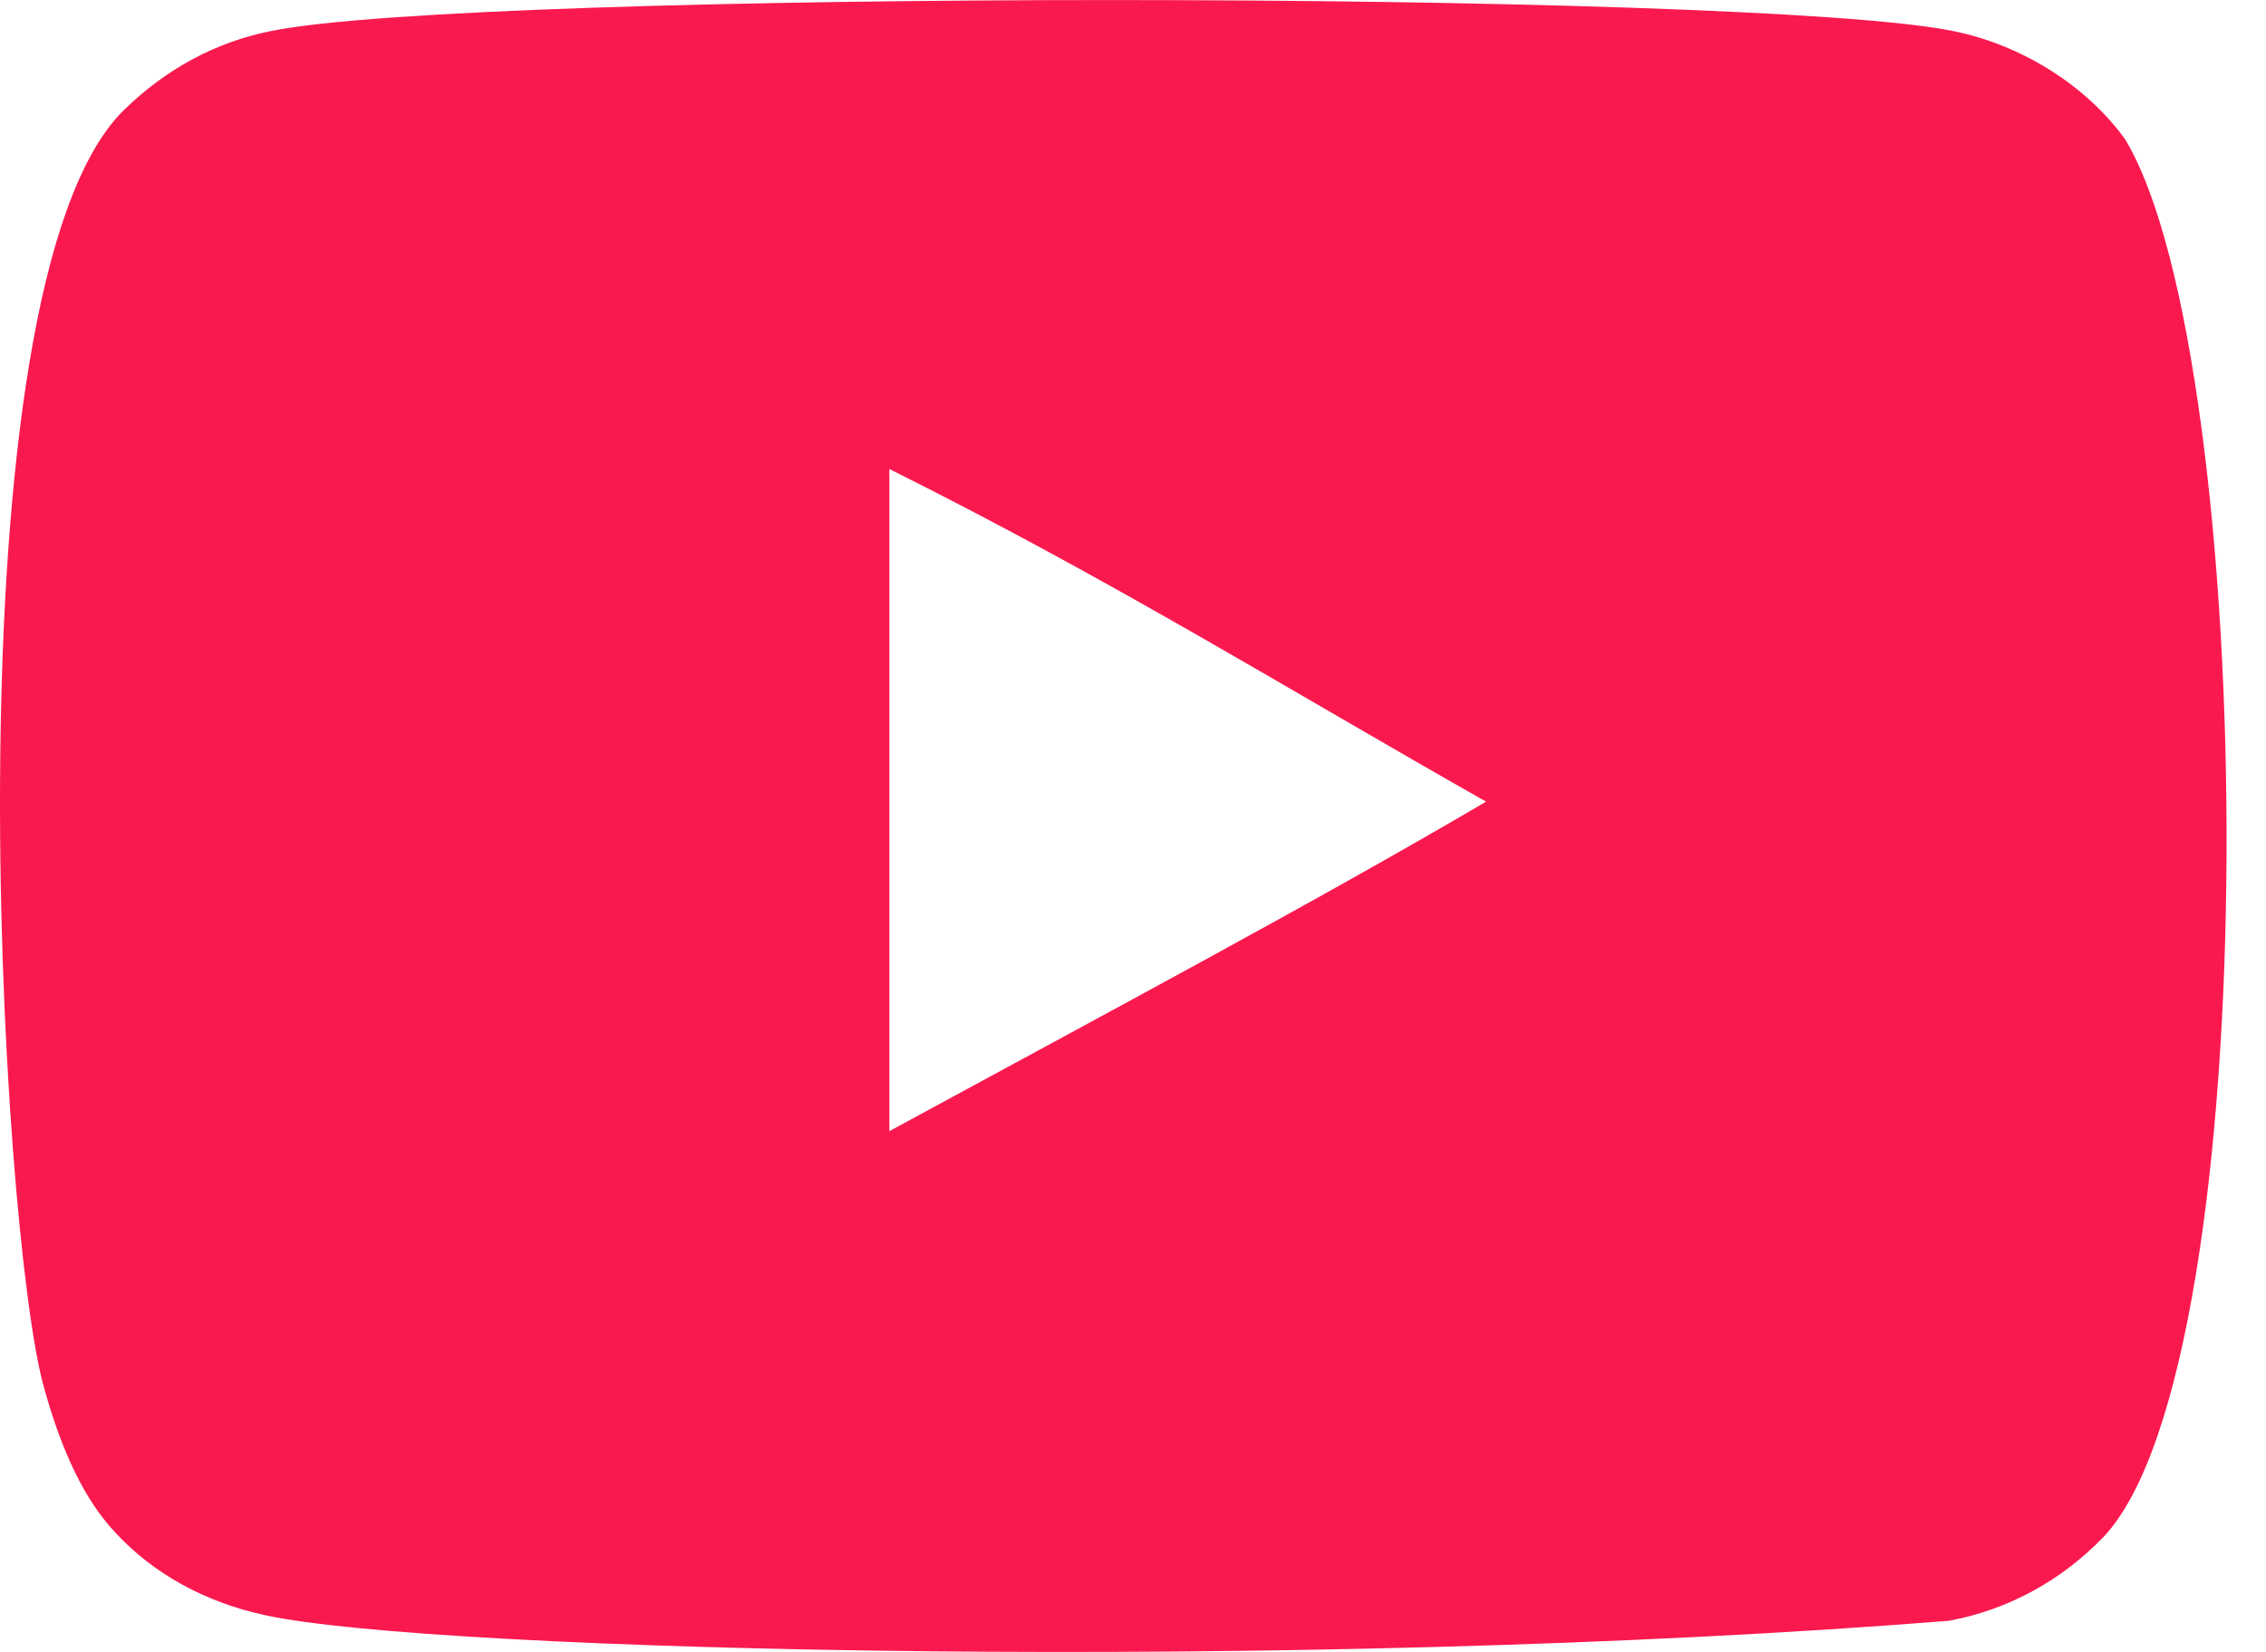 <svg width="48" height="35" viewBox="0 0 48 35" fill="none" xmlns="http://www.w3.org/2000/svg">
<path fill-rule="evenodd" clip-rule="evenodd" d="M18.839 23.966V9.937C23.537 12.28 27.175 14.544 31.479 16.985C27.929 19.072 23.537 21.413 18.839 23.966ZM45.021 2.959C44.211 1.827 42.829 0.946 41.359 0.655C37.037 -0.216 10.072 -0.218 5.752 0.655C4.573 0.889 3.523 1.455 2.621 2.335C-1.18 6.075 0.011 26.13 0.927 29.379C1.312 30.785 1.81 31.799 2.438 32.465C3.246 33.345 4.352 33.951 5.623 34.223C9.182 35.003 27.516 35.439 41.284 34.34C42.552 34.105 43.675 33.48 44.56 32.562C48.075 28.838 47.835 7.656 45.021 2.959Z" fill="#FA194F"/>
</svg>

